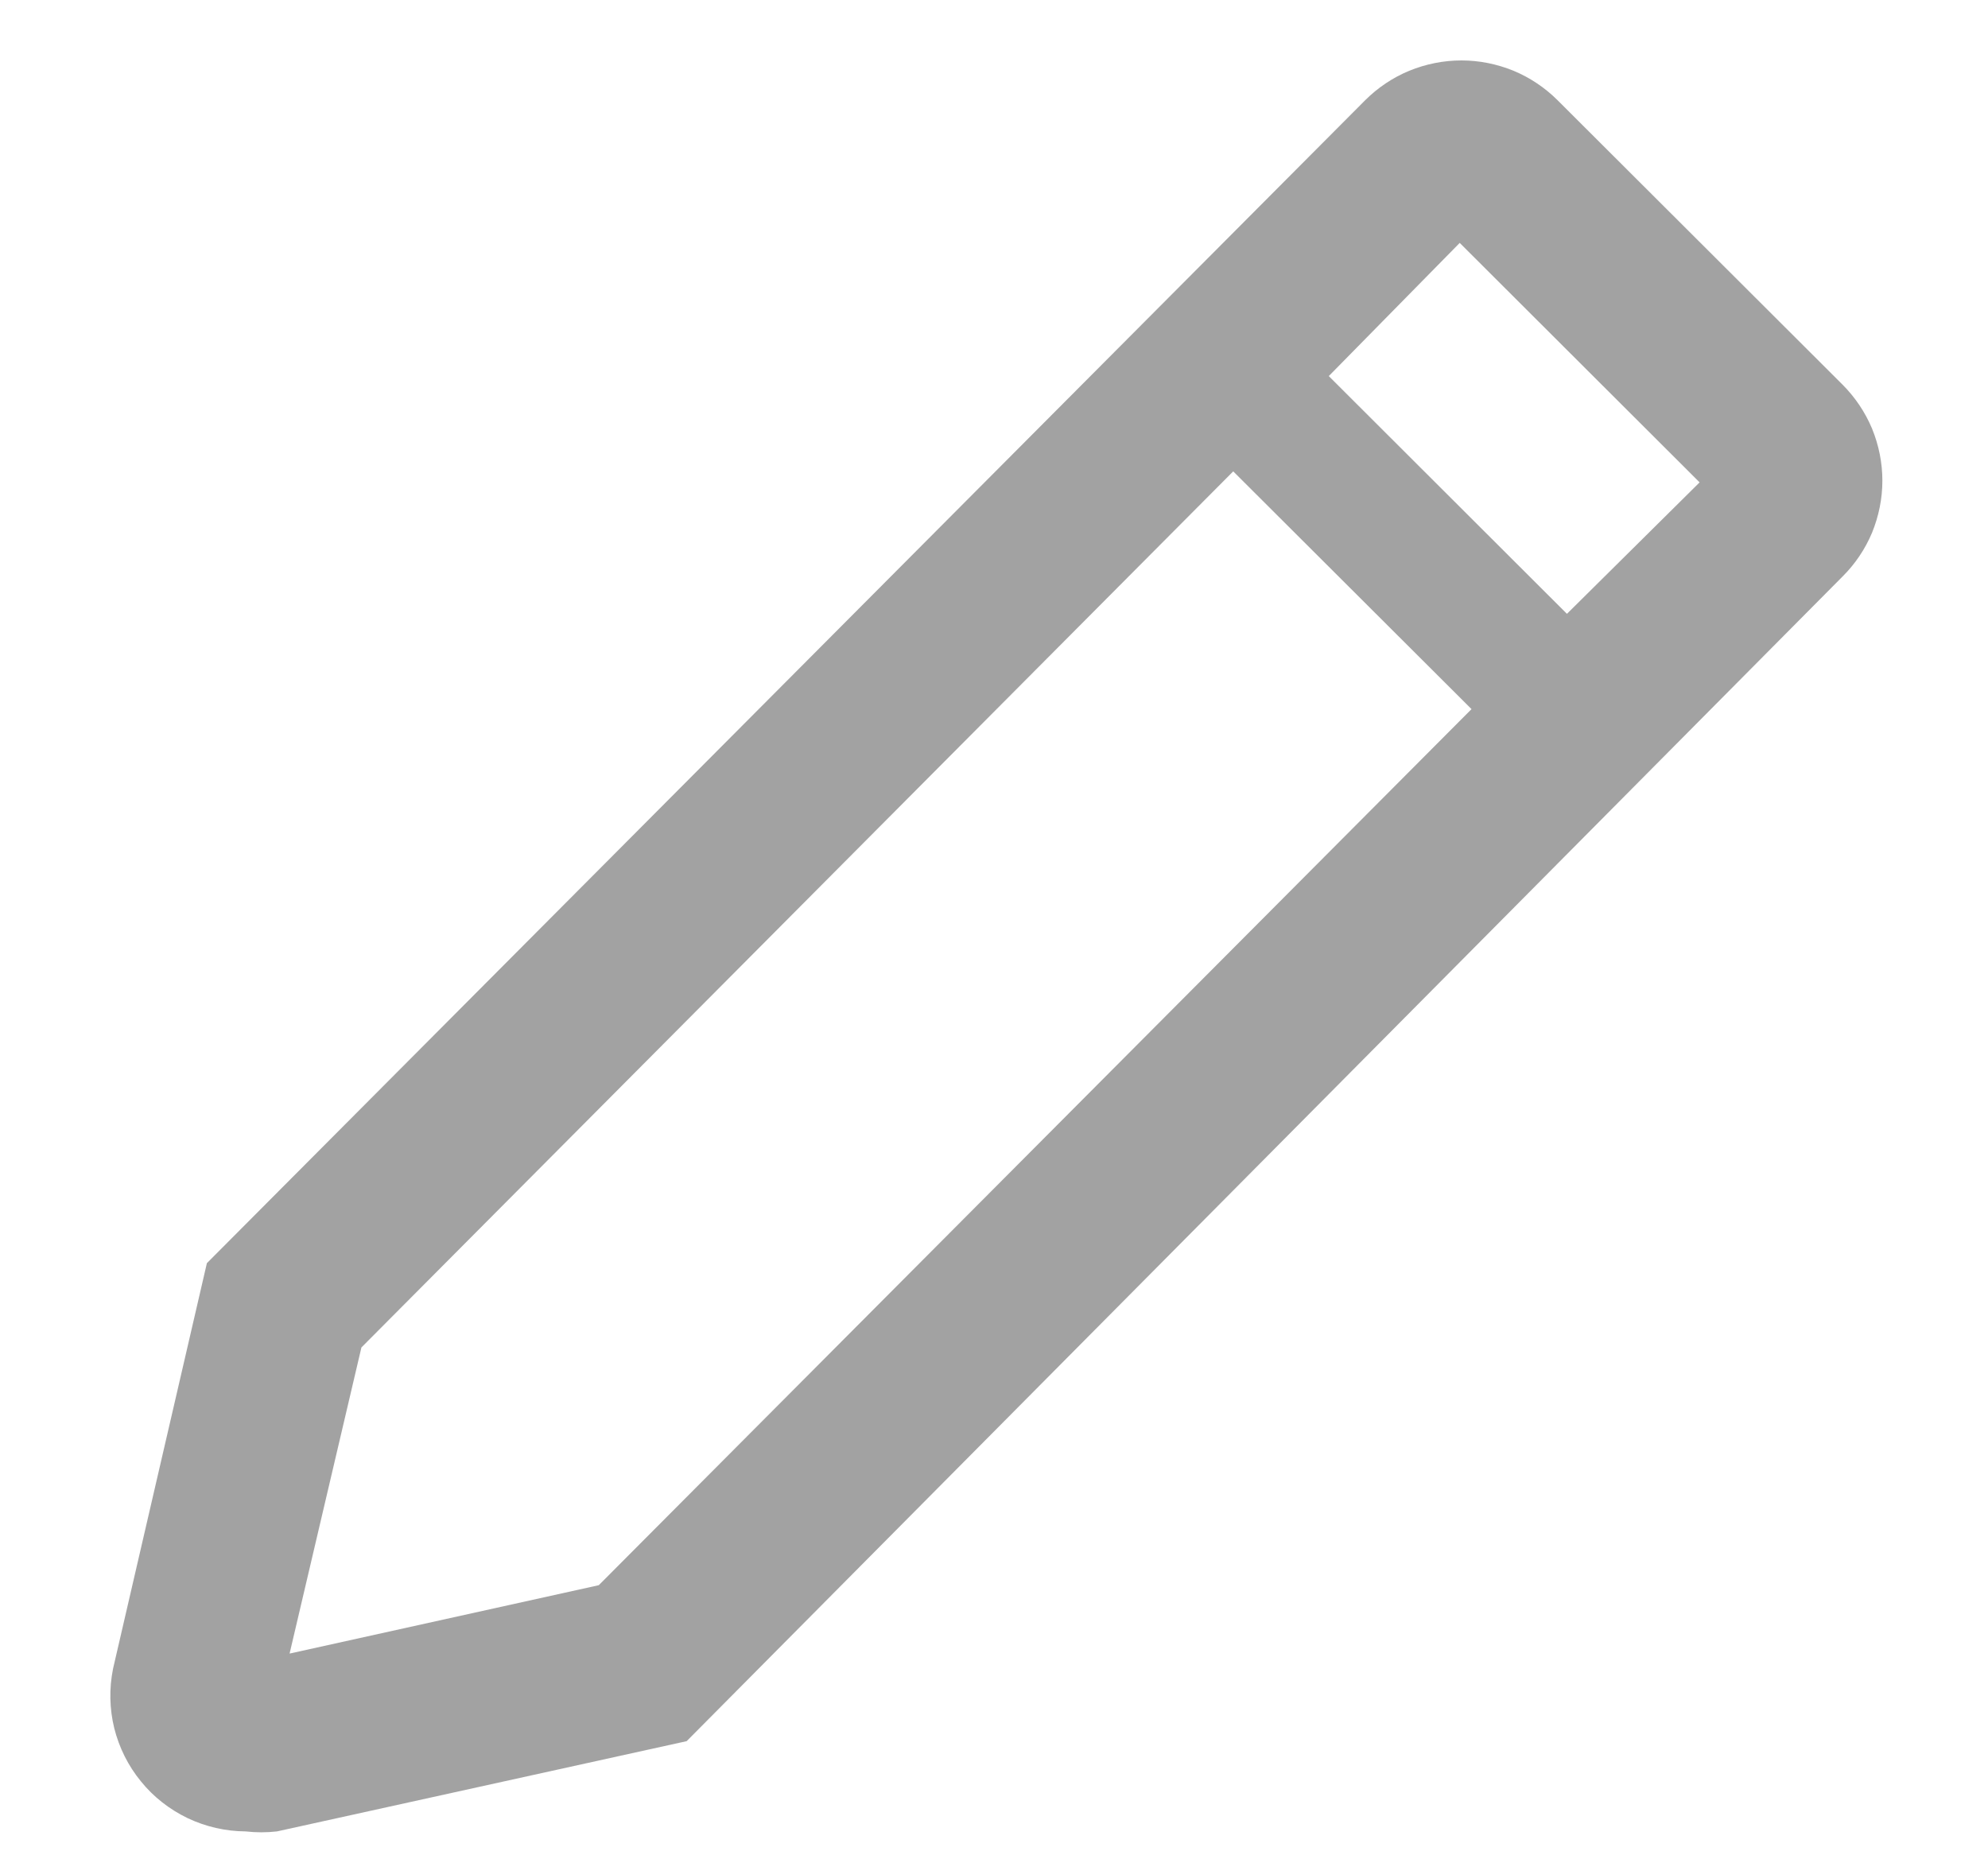 <svg width="15" height="14" viewBox="0 0 15 14" fill="none" xmlns="http://www.w3.org/2000/svg">
<path opacity="0.5" d="M13.901 2.901L11.753 0.757C11.658 0.662 11.545 0.586 11.42 0.534C11.295 0.483 11.162 0.456 11.027 0.456C10.892 0.456 10.758 0.483 10.633 0.534C10.508 0.586 10.395 0.662 10.3 0.757L1.561 9.532L0.853 12.592C0.823 12.741 0.826 12.894 0.862 13.041C0.899 13.188 0.967 13.325 1.063 13.442C1.158 13.56 1.279 13.654 1.416 13.72C1.553 13.785 1.702 13.819 1.854 13.82C1.932 13.829 2.011 13.829 2.09 13.82L5.181 13.139L13.901 4.352C13.997 4.257 14.073 4.144 14.125 4.02C14.176 3.895 14.203 3.762 14.203 3.627C14.203 3.492 14.176 3.359 14.125 3.234C14.073 3.11 13.997 2.997 13.901 2.901ZM4.518 11.962L2.185 12.478L2.727 10.168L9.305 3.557L11.103 5.351L4.518 11.962ZM11.823 4.632L10.026 2.838L11.014 1.833L12.824 3.64L11.823 4.632Z" fill="#464646"/>
</svg>
